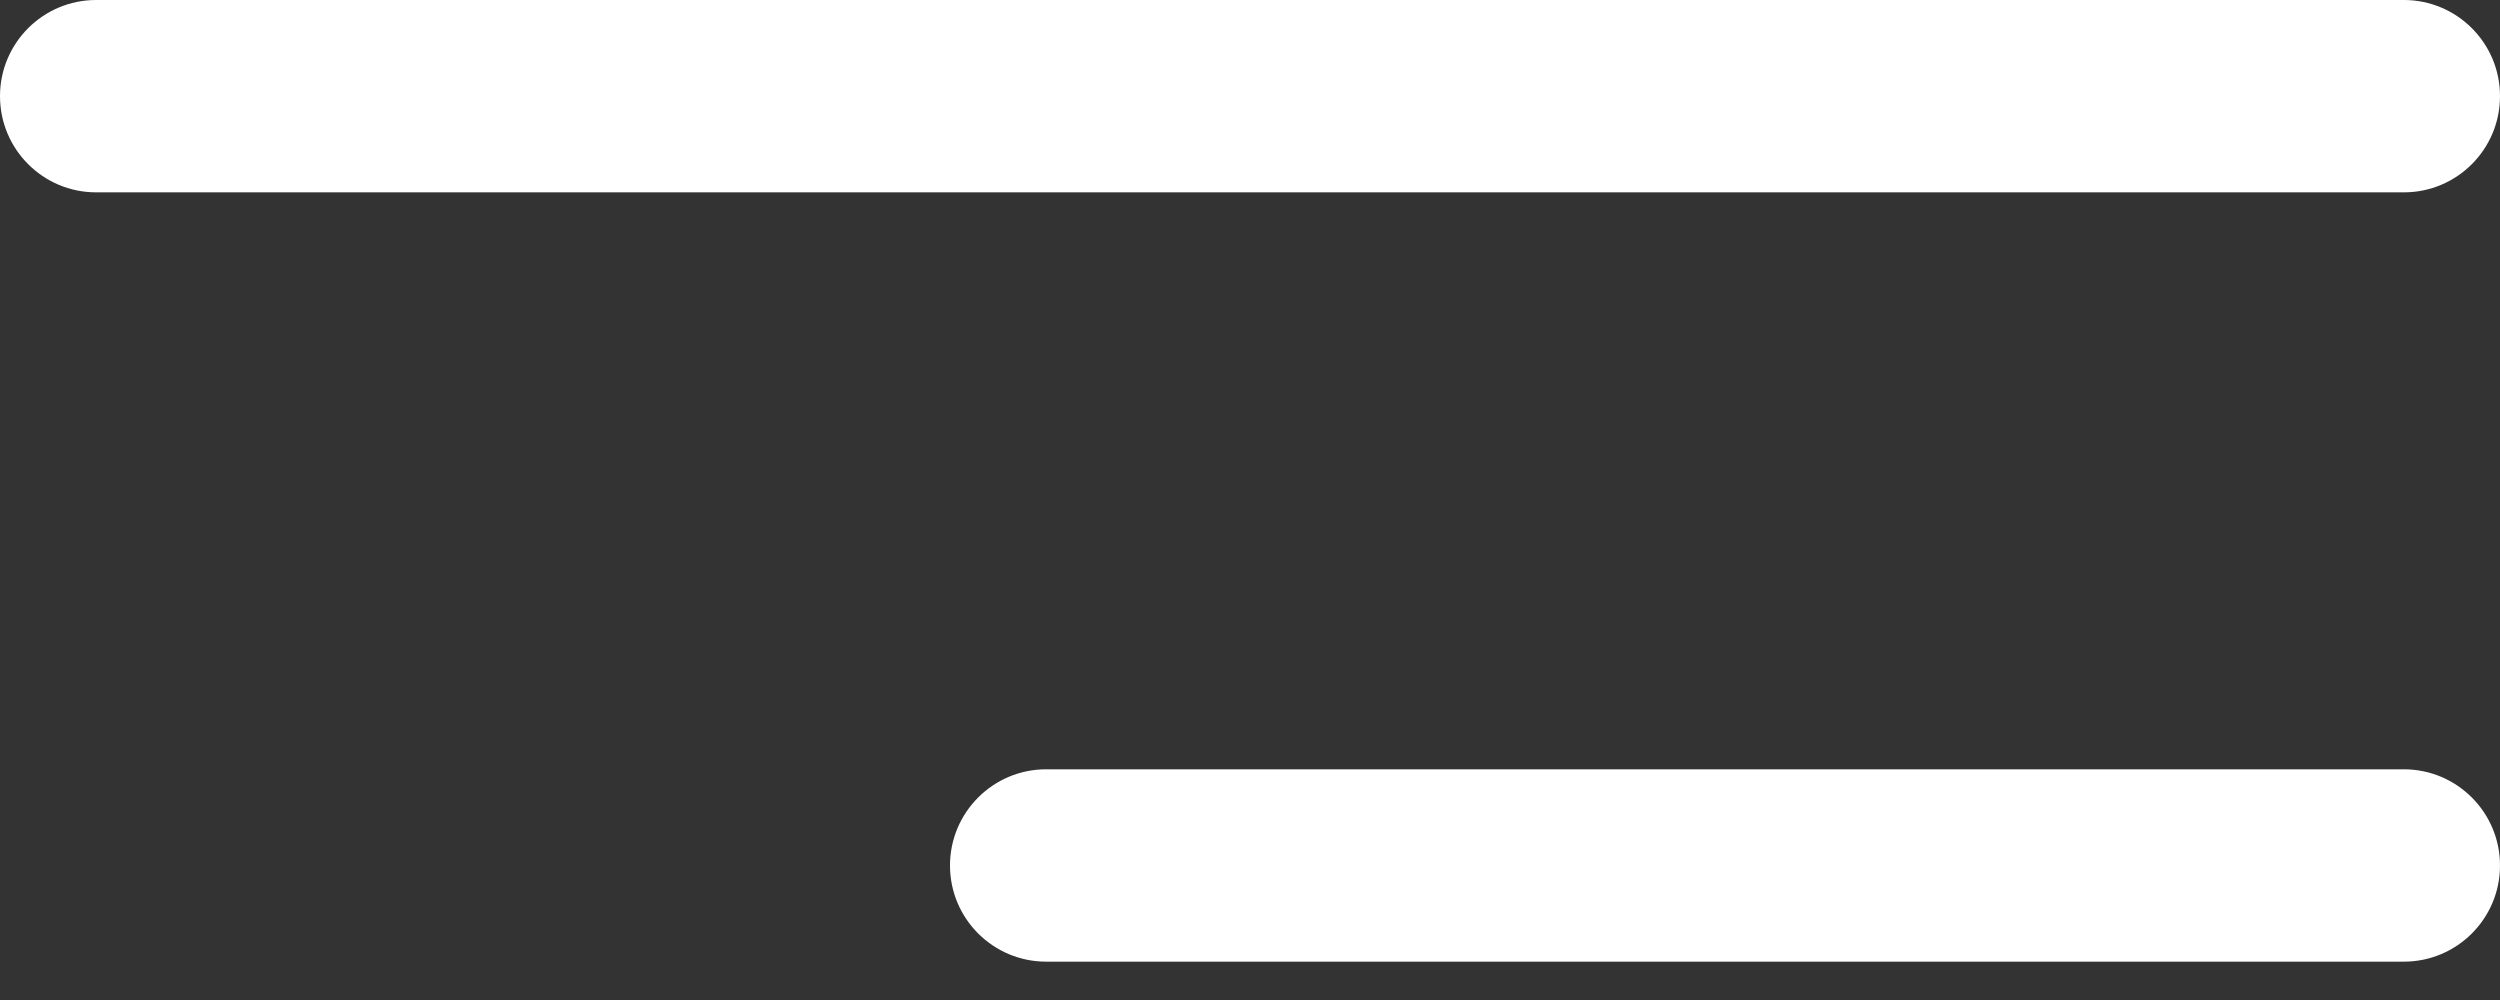 <svg width="50" height="20" viewBox="0 0 50 20" fill="none" xmlns="http://www.w3.org/2000/svg">
<rect x="0" y="0" width="50" height="20" fill="#333333" stroke="none"/>
<path fill-rule="evenodd" clip-rule="evenodd" d="M1.923 0C0.861 0 0 0.861 0 1.923C0 2.986 0.861 3.847 1.923 3.847H48.077C49.139 3.847 50 2.986 50 1.923C50 0.861 49.139 0 48.077 0H1.923ZM19 17.31C19 16.248 19.861 15.386 20.923 15.386H48.077C49.139 15.386 50 16.248 50 17.31C50 18.372 49.139 19.233 48.077 19.233H20.923C19.861 19.233 19 18.372 19 17.31Z" fill="white"/>
</svg>
